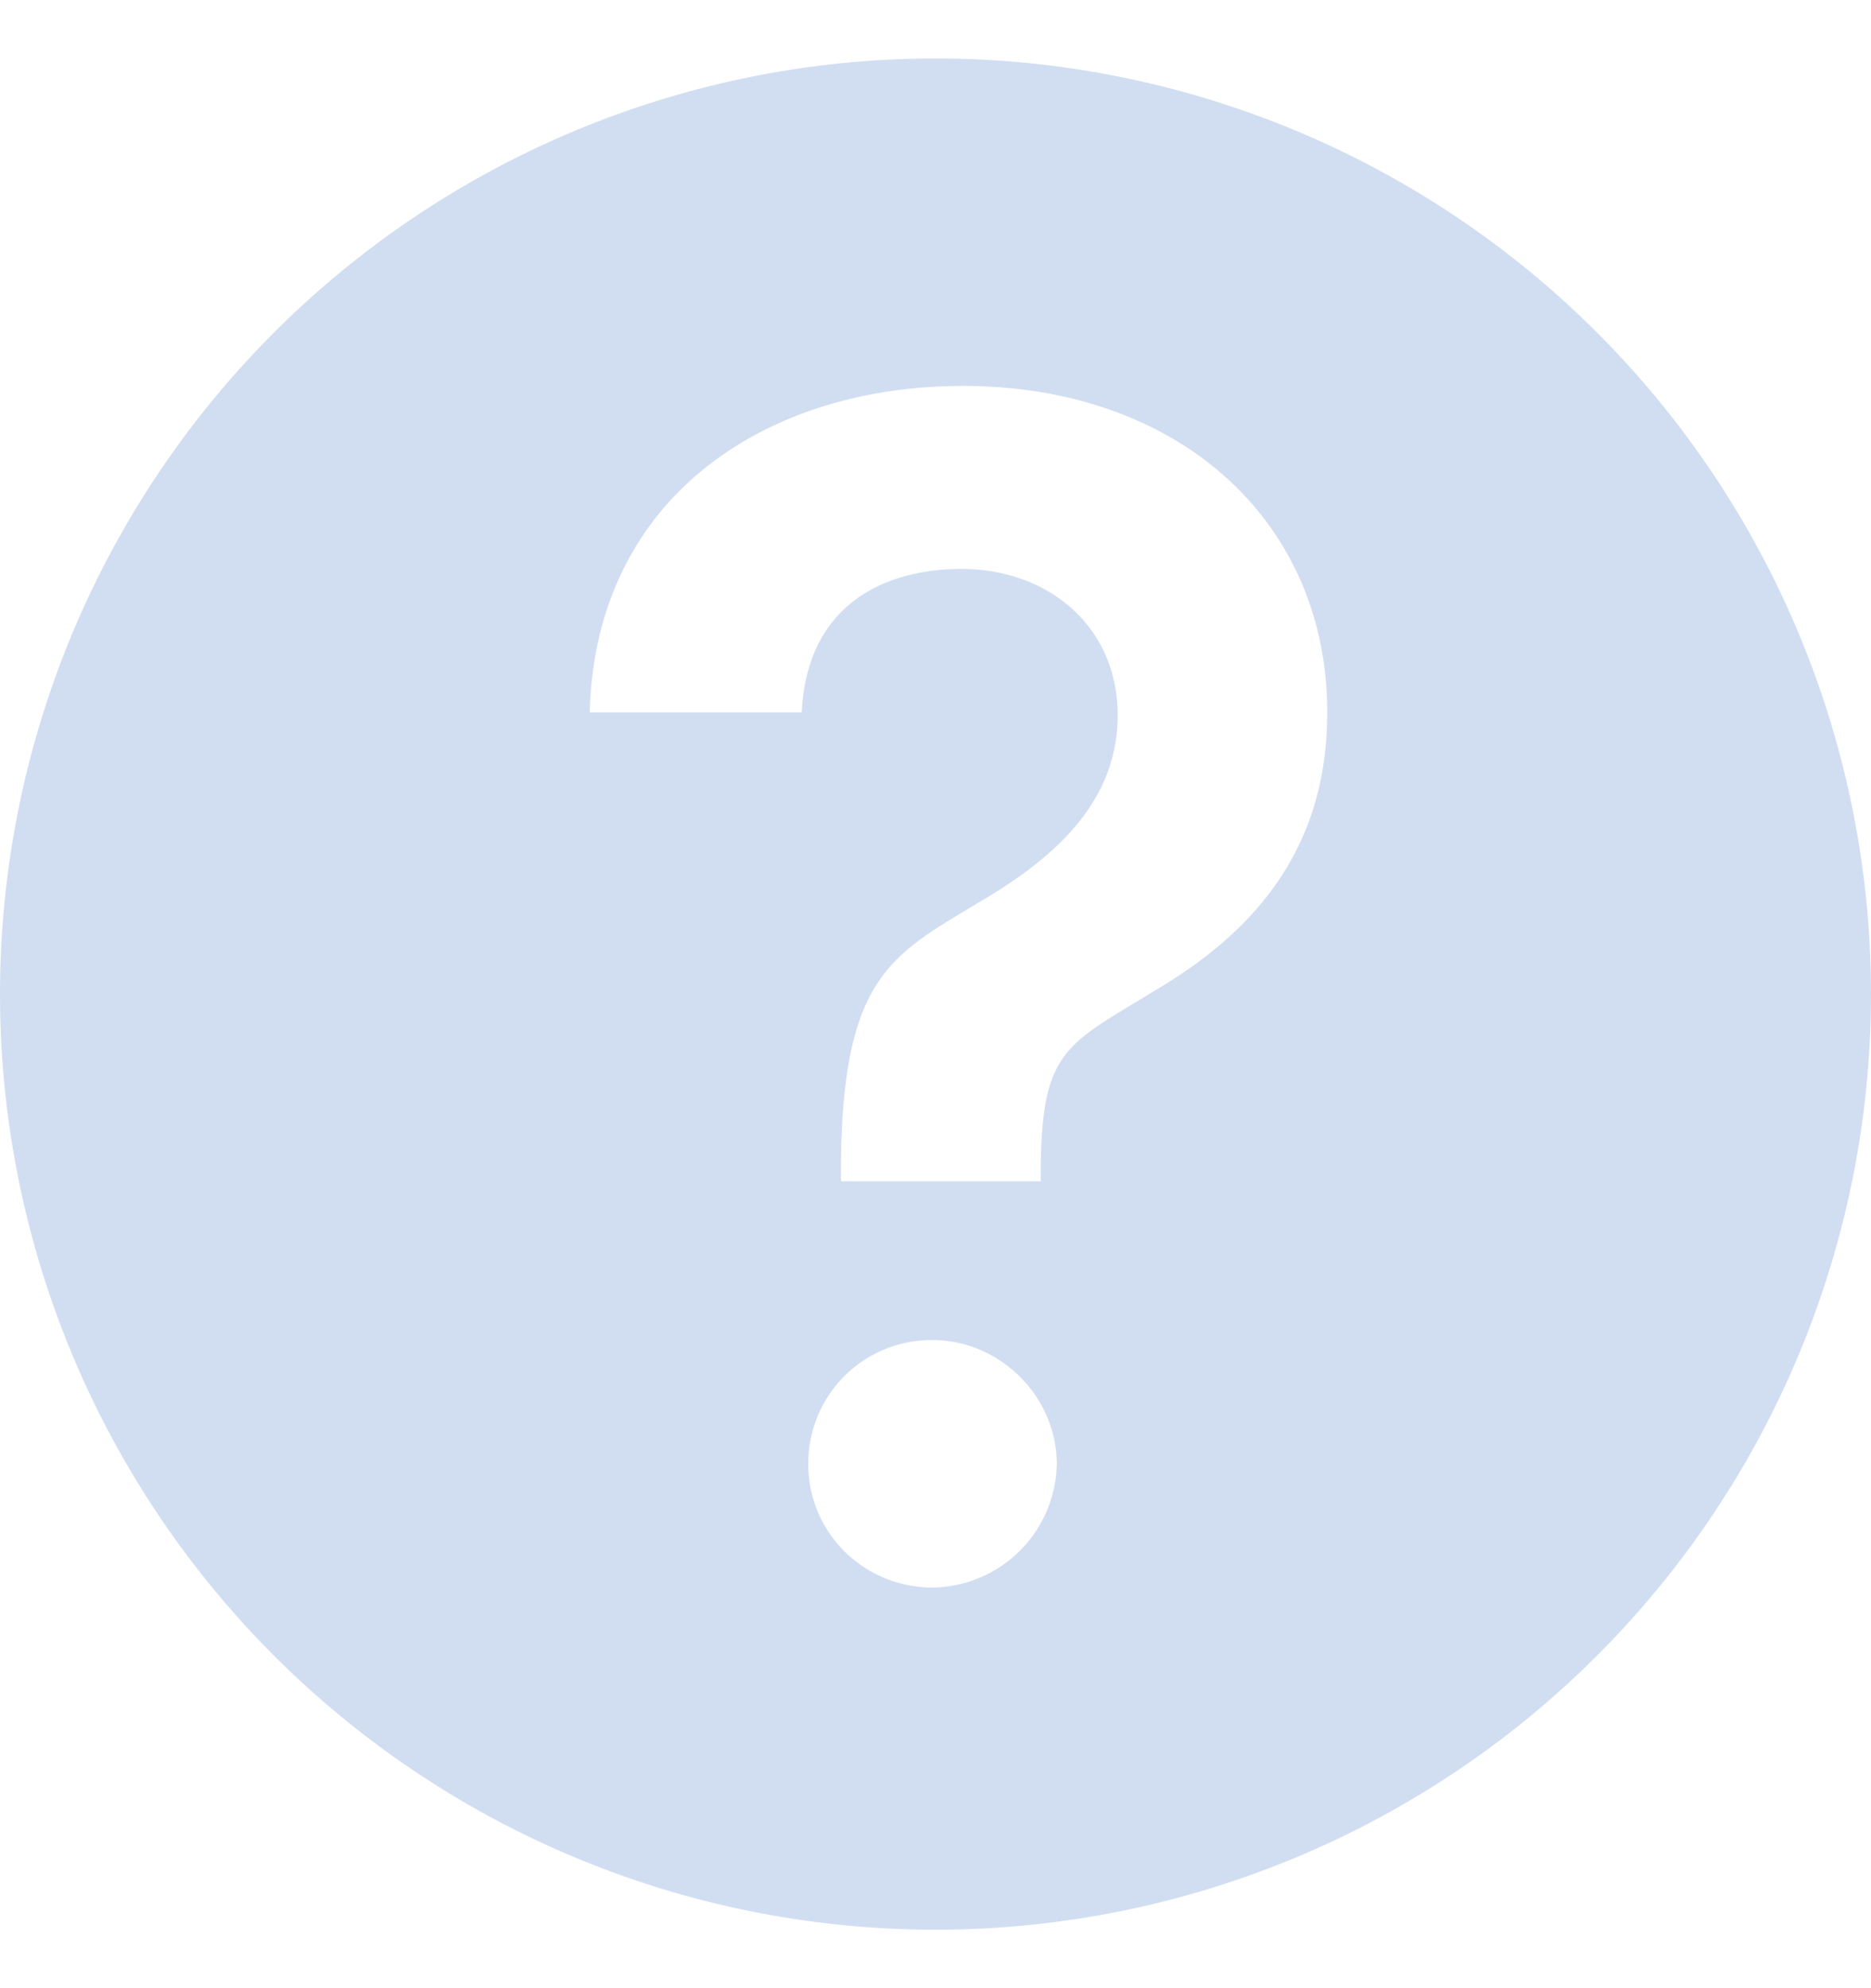 <svg width="16" height="17" fill="none" xmlns="http://www.w3.org/2000/svg"><g clip-path="url(#a)"><path fill-rule="evenodd" clip-rule="evenodd" d="M0 8.5a8 8 0 1 1 16 0 8 8 0 0 1-16 0zm8.9 1.601H7.191V9.99c.009-1.573.393-1.803 1.1-2.226.074-.044.152-.091.234-.142.584-.367 1.033-.83 1.033-1.507 0-.758-.594-1.25-1.333-1.25-.68 0-1.325.318-1.369 1.226H5.043C5.091 4.254 6.545 3.3 8.235 3.3c1.845 0 3.115 1.158 3.115 2.79 0 1.106-.555 1.83-1.444 2.362l-.19.115c-.632.38-.807.486-.816 1.422v.112zm.137 2.41a1.075 1.075 0 0 1-1.063 1.063c-.59 0-1.067-.474-1.062-1.063a1.054 1.054 0 0 1 1.062-1.053c.57 0 1.058.474 1.063 1.053z" fill="#D1DEF2"/></g><defs><clipPath id="a"><path fill="#fff" transform="translate(0 .5)" d="M0 0h16v16H0z"/></clipPath></defs></svg>